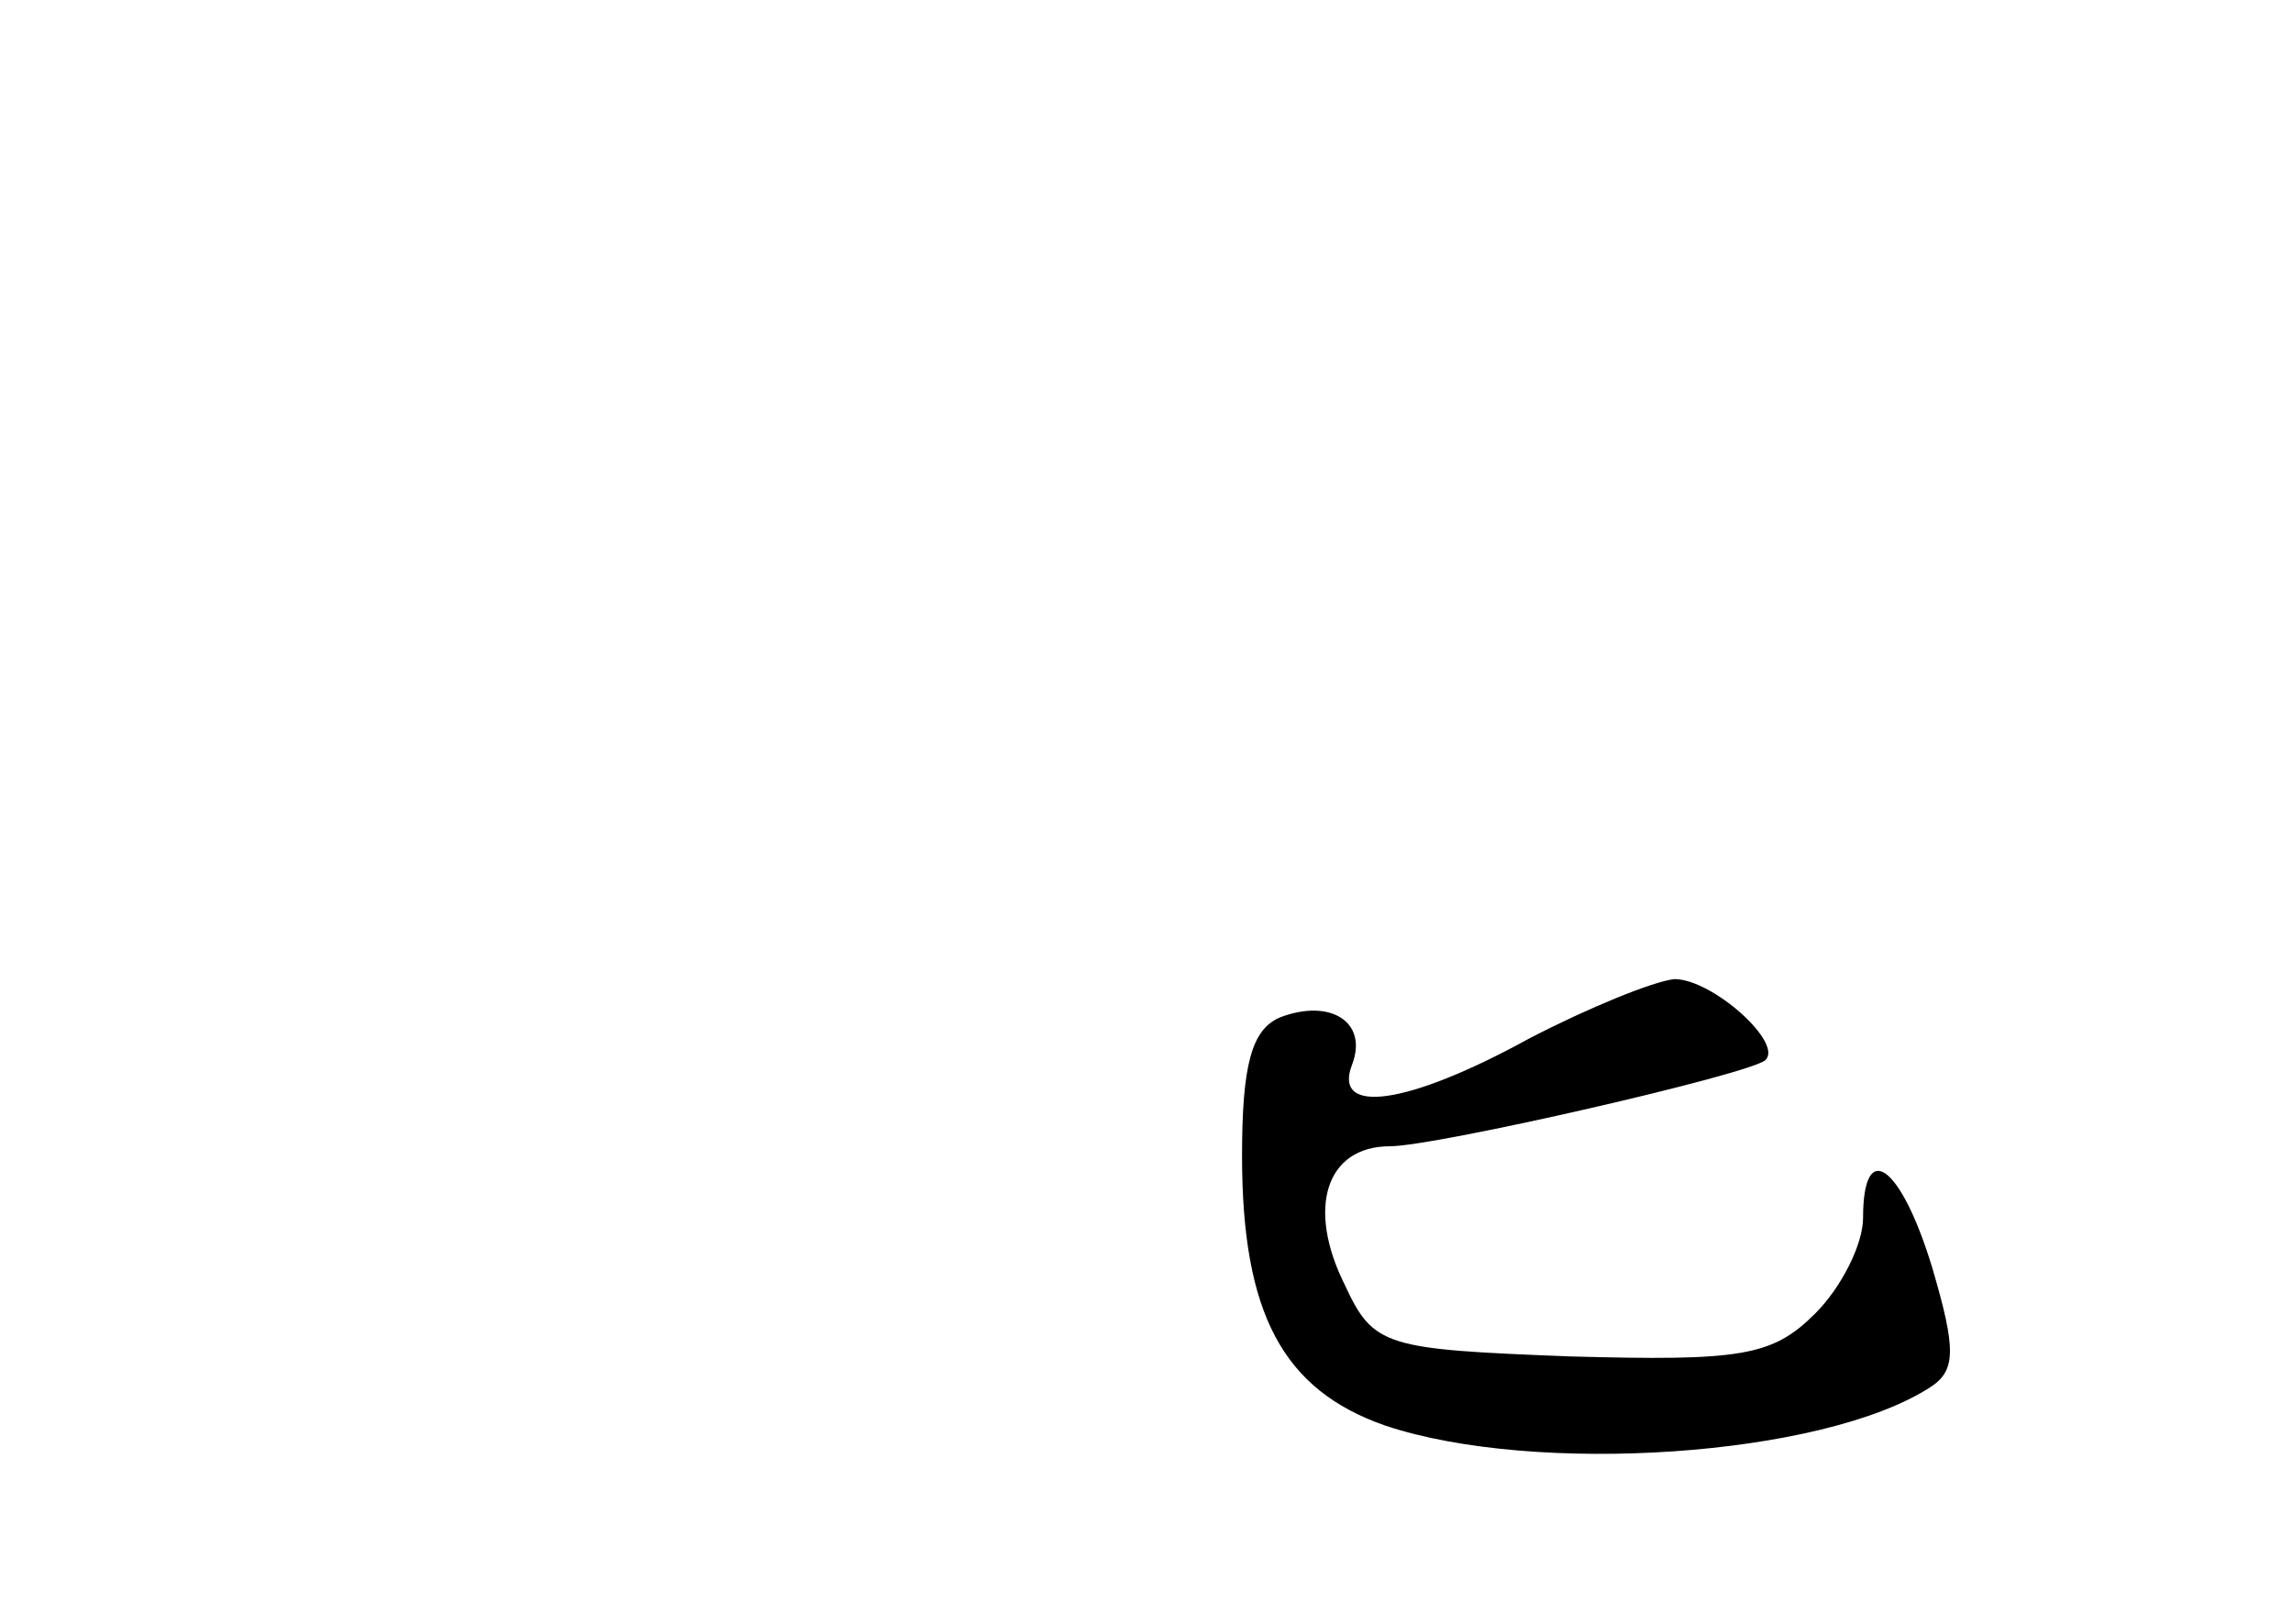 <?xml version="1.0" standalone="no"?>
<!DOCTYPE svg PUBLIC "-//W3C//DTD SVG 20010904//EN"
 "http://www.w3.org/TR/2001/REC-SVG-20010904/DTD/svg10.dtd">
<svg version="1.0" xmlns="http://www.w3.org/2000/svg"
 width="96pt" height="68pt" viewBox="0 0 96 68"
 preserveAspectRatio="xMidYMid meet">
<g transform="translate(0,68) scale(0.1,-0.1)"
fill="#000000" stroke="none">
<path d="M640 245 c-51 -28 -82 -32 -74 -11 7 18 -9 28 -30 20 -12 -5 -16 -20
-16 -58 0 -66 17 -98 60 -113 63 -21 183 -13 228 16 11 7 11 16 1 50 -13 43
-29 55 -29 21 0 -11 -9 -29 -20 -40 -18 -18 -31 -20 -103 -18 -77 3 -82 4 -94
30 -16 32 -8 58 19 58 19 0 150 30 157 36 8 7 -22 34 -38 34 -9 -1 -36 -12
-61 -25z"/>
</g>
</svg>
